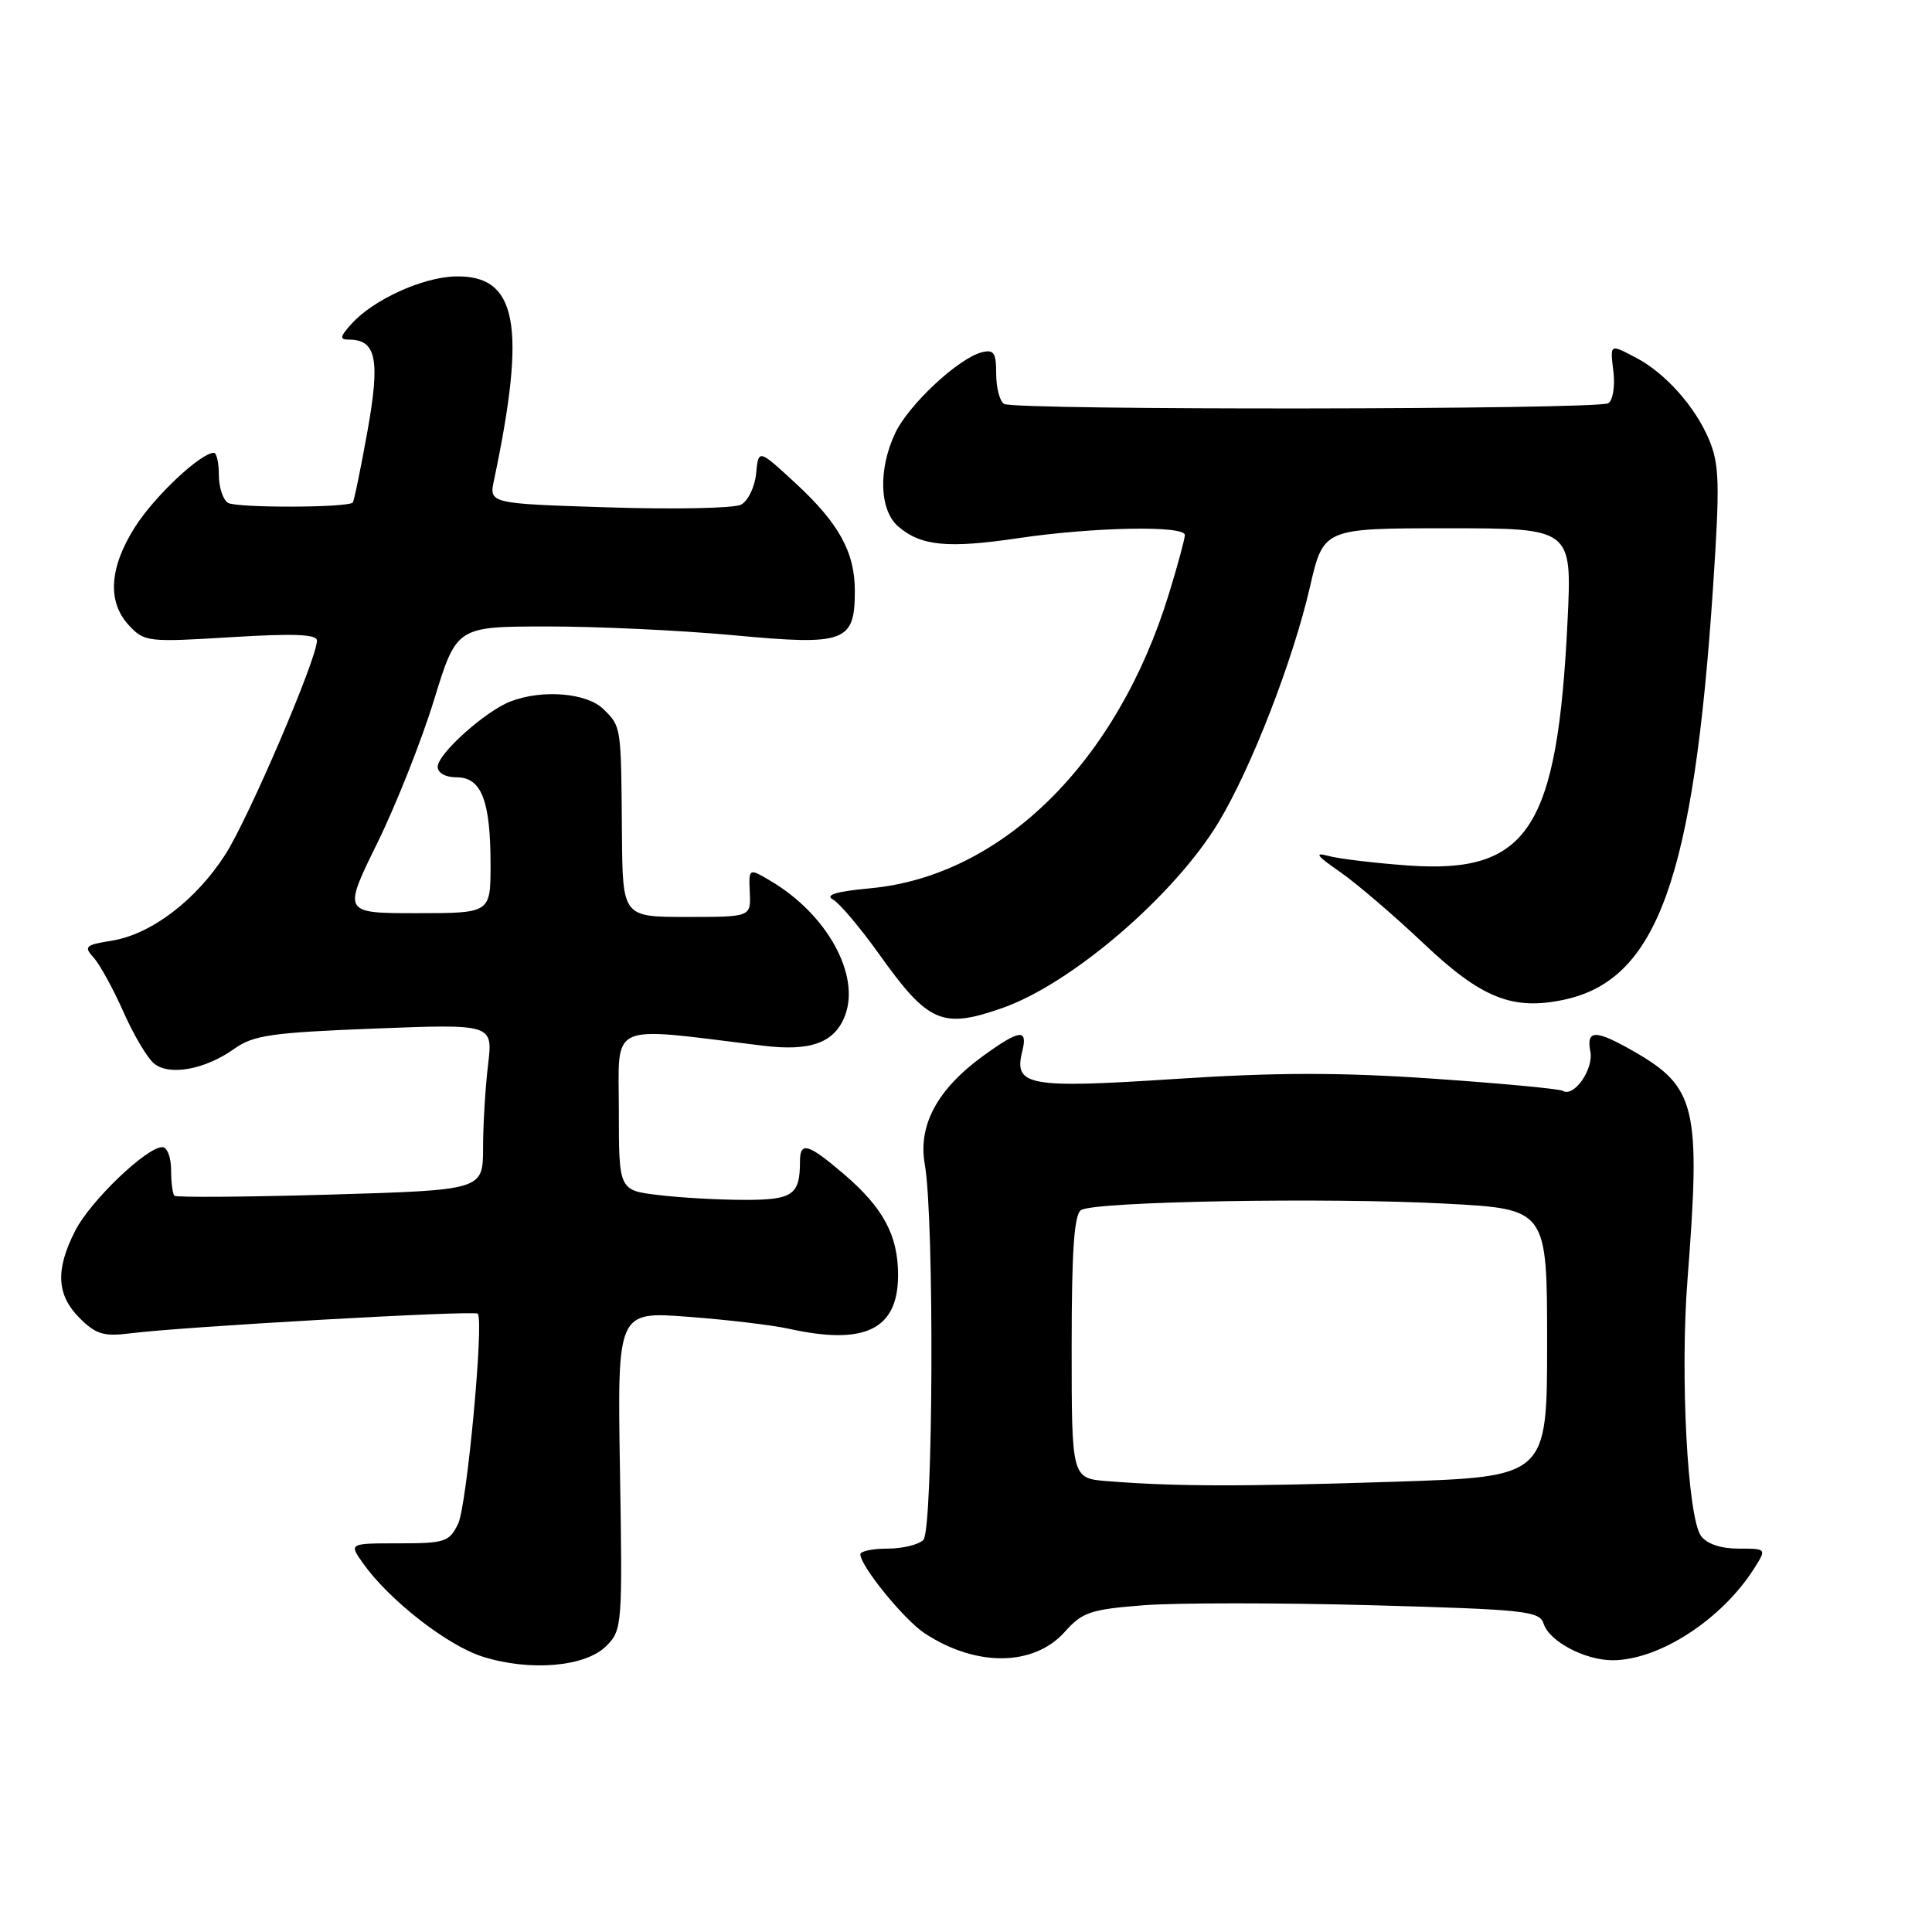 <?xml version="1.0" encoding="UTF-8" standalone="no"?>
<!DOCTYPE svg PUBLIC "-//W3C//DTD SVG 1.1//EN" "http://www.w3.org/Graphics/SVG/1.1/DTD/svg11.dtd" >
<svg xmlns="http://www.w3.org/2000/svg" xmlns:xlink="http://www.w3.org/1999/xlink" version="1.1" viewBox="0 0 256 256">
 <g >
 <path fill="currentColor"
d=" M 80.33 218.11 C 82.44 216.00 82.49 215.38 82.15 194.86 C 81.80 173.77 81.80 173.77 91.15 174.48 C 96.29 174.86 102.30 175.58 104.50 176.06 C 114.63 178.31 119.00 176.16 119.00 168.95 C 119.00 163.70 117.04 160.05 111.85 155.60 C 107.06 151.51 106.00 151.20 106.00 153.92 C 106.00 158.34 105.04 159.00 98.64 158.99 C 95.26 158.99 90.14 158.70 87.25 158.35 C 82.00 157.72 82.00 157.72 82.00 147.07 C 82.00 135.26 80.30 136.01 101.09 138.56 C 107.42 139.34 110.60 138.17 111.97 134.57 C 114.02 129.19 109.58 121.14 102.13 116.74 C 99.21 115.01 99.21 115.01 99.35 118.25 C 99.50 121.50 99.50 121.50 91.00 121.50 C 82.50 121.50 82.50 121.50 82.41 110.50 C 82.30 96.16 82.33 96.33 80.00 94.00 C 77.82 91.82 71.95 91.31 67.68 92.93 C 64.34 94.20 58.00 99.88 58.00 101.60 C 58.00 102.43 59.03 103.00 60.52 103.00 C 63.80 103.00 65.00 106.11 65.00 114.57 C 65.00 121.00 65.00 121.00 55.22 121.00 C 45.43 121.00 45.43 121.00 49.98 111.74 C 52.48 106.65 55.87 98.10 57.51 92.75 C 60.50 83.02 60.50 83.02 72.50 83.01 C 79.10 83.00 90.25 83.53 97.28 84.18 C 112.01 85.56 113.27 85.09 113.27 78.29 C 113.27 73.15 111.15 69.31 105.33 63.95 C 100.50 59.50 100.50 59.50 100.19 62.75 C 100.01 64.54 99.11 66.39 98.19 66.87 C 97.26 67.35 89.37 67.51 80.65 67.23 C 64.80 66.73 64.80 66.73 65.46 63.61 C 69.80 43.04 68.54 36.41 60.32 36.63 C 55.98 36.74 49.47 39.71 46.60 42.89 C 45.03 44.62 44.96 45.00 46.22 45.00 C 49.87 45.00 50.40 47.62 48.68 57.19 C 47.78 62.19 46.91 66.42 46.74 66.59 C 46.05 67.29 31.32 67.32 30.21 66.63 C 29.54 66.22 29.00 64.56 29.00 62.94 C 29.00 61.32 28.70 60.00 28.34 60.00 C 26.60 60.00 20.47 65.76 17.89 69.83 C 14.46 75.24 14.19 79.75 17.10 82.88 C 19.13 85.05 19.61 85.11 30.60 84.43 C 38.92 83.92 42.00 84.04 42.00 84.88 C 42.00 87.28 32.95 108.40 29.86 113.22 C 25.95 119.31 20.02 123.81 14.79 124.65 C 11.28 125.21 11.07 125.42 12.43 126.92 C 13.25 127.83 15.01 131.05 16.35 134.07 C 17.69 137.10 19.51 140.18 20.40 140.91 C 22.43 142.60 27.17 141.73 31.06 138.96 C 33.57 137.17 36.00 136.82 49.63 136.29 C 65.32 135.68 65.32 135.68 64.67 141.09 C 64.31 144.06 64.01 149.02 64.01 152.09 C 64.00 157.69 64.00 157.69 43.77 158.29 C 32.65 158.61 23.35 158.68 23.11 158.44 C 22.87 158.20 22.67 156.65 22.67 155.00 C 22.67 153.35 22.15 152.00 21.51 152.00 C 19.42 152.00 11.97 159.14 9.97 163.07 C 7.32 168.26 7.49 171.58 10.55 174.65 C 12.72 176.81 13.74 177.12 17.30 176.67 C 24.20 175.79 62.94 173.60 63.31 174.07 C 64.14 175.11 61.85 199.53 60.71 201.89 C 59.54 204.31 58.98 204.50 52.83 204.50 C 46.22 204.50 46.22 204.50 48.13 207.18 C 51.58 212.03 59.24 218.01 63.91 219.50 C 70.18 221.50 77.57 220.88 80.33 218.11 Z  M 141.10 216.22 C 143.42 213.61 144.51 213.25 151.60 212.70 C 155.94 212.37 169.50 212.37 181.73 212.70 C 202.20 213.27 204.01 213.46 204.55 215.17 C 205.30 217.50 210.03 220.00 213.70 219.99 C 219.86 219.97 228.13 214.60 232.42 207.85 C 234.10 205.20 234.10 205.20 230.36 205.20 C 228.02 205.20 226.16 204.57 225.40 203.53 C 223.61 201.08 222.61 182.29 223.60 169.58 C 225.38 146.64 224.76 144.05 216.41 139.27 C 211.40 136.41 210.17 136.42 210.73 139.34 C 211.18 141.71 208.54 145.45 207.07 144.54 C 206.64 144.28 198.91 143.55 189.90 142.93 C 177.56 142.08 169.09 142.09 155.68 142.97 C 136.24 144.24 134.31 143.89 135.45 139.32 C 136.22 136.27 135.14 136.39 130.29 139.90 C 124.20 144.32 121.62 149.10 122.54 154.28 C 123.82 161.48 123.66 202.75 122.35 204.05 C 121.72 204.68 119.58 205.20 117.60 205.20 C 115.62 205.20 114.00 205.54 114.00 205.95 C 114.00 207.50 119.82 214.65 122.52 216.42 C 129.36 220.91 136.98 220.82 141.10 216.22 Z  M 132.89 133.54 C 142.04 130.31 155.62 118.64 161.44 109.00 C 165.78 101.83 171.34 87.50 173.58 77.75 C 175.37 70.00 175.37 70.00 191.83 70.00 C 208.30 70.00 208.30 70.00 207.71 82.25 C 206.37 109.89 202.50 115.82 186.55 114.68 C 182.12 114.36 177.38 113.79 176.00 113.41 C 174.10 112.89 174.46 113.39 177.50 115.49 C 179.70 117.01 184.71 121.30 188.64 125.02 C 196.28 132.26 200.42 133.92 207.23 132.47 C 219.58 129.85 224.42 116.46 226.99 77.76 C 227.90 64.11 227.83 61.52 226.46 58.26 C 224.64 53.90 220.66 49.43 216.80 47.41 C 213.25 45.55 213.34 45.49 213.80 49.38 C 214.01 51.24 213.70 53.06 213.11 53.43 C 211.72 54.29 134.42 54.38 133.04 53.52 C 132.47 53.17 132.00 51.38 132.00 49.53 C 132.00 46.72 131.69 46.27 130.06 46.69 C 126.97 47.50 120.40 53.63 118.63 57.37 C 116.35 62.18 116.52 67.60 119.02 69.76 C 122.02 72.35 125.58 72.70 135.00 71.30 C 144.93 69.83 157.00 69.61 157.00 70.89 C 157.00 71.39 156.06 74.87 154.90 78.64 C 148.07 100.97 132.77 116.07 115.34 117.70 C 110.80 118.12 109.28 118.58 110.37 119.19 C 111.24 119.67 114.03 122.98 116.56 126.53 C 123.01 135.57 124.87 136.37 132.89 133.54 Z  M 146.75 196.26 C 142.00 195.89 142.00 195.89 142.00 178.50 C 142.00 165.68 142.33 160.91 143.25 160.34 C 145.07 159.19 175.96 158.65 191.57 159.49 C 205.00 160.20 205.00 160.20 205.00 177.94 C 205.00 195.68 205.00 195.68 184.75 196.34 C 164.57 196.99 155.76 196.98 146.75 196.26 Z "/>
</g>
</svg>